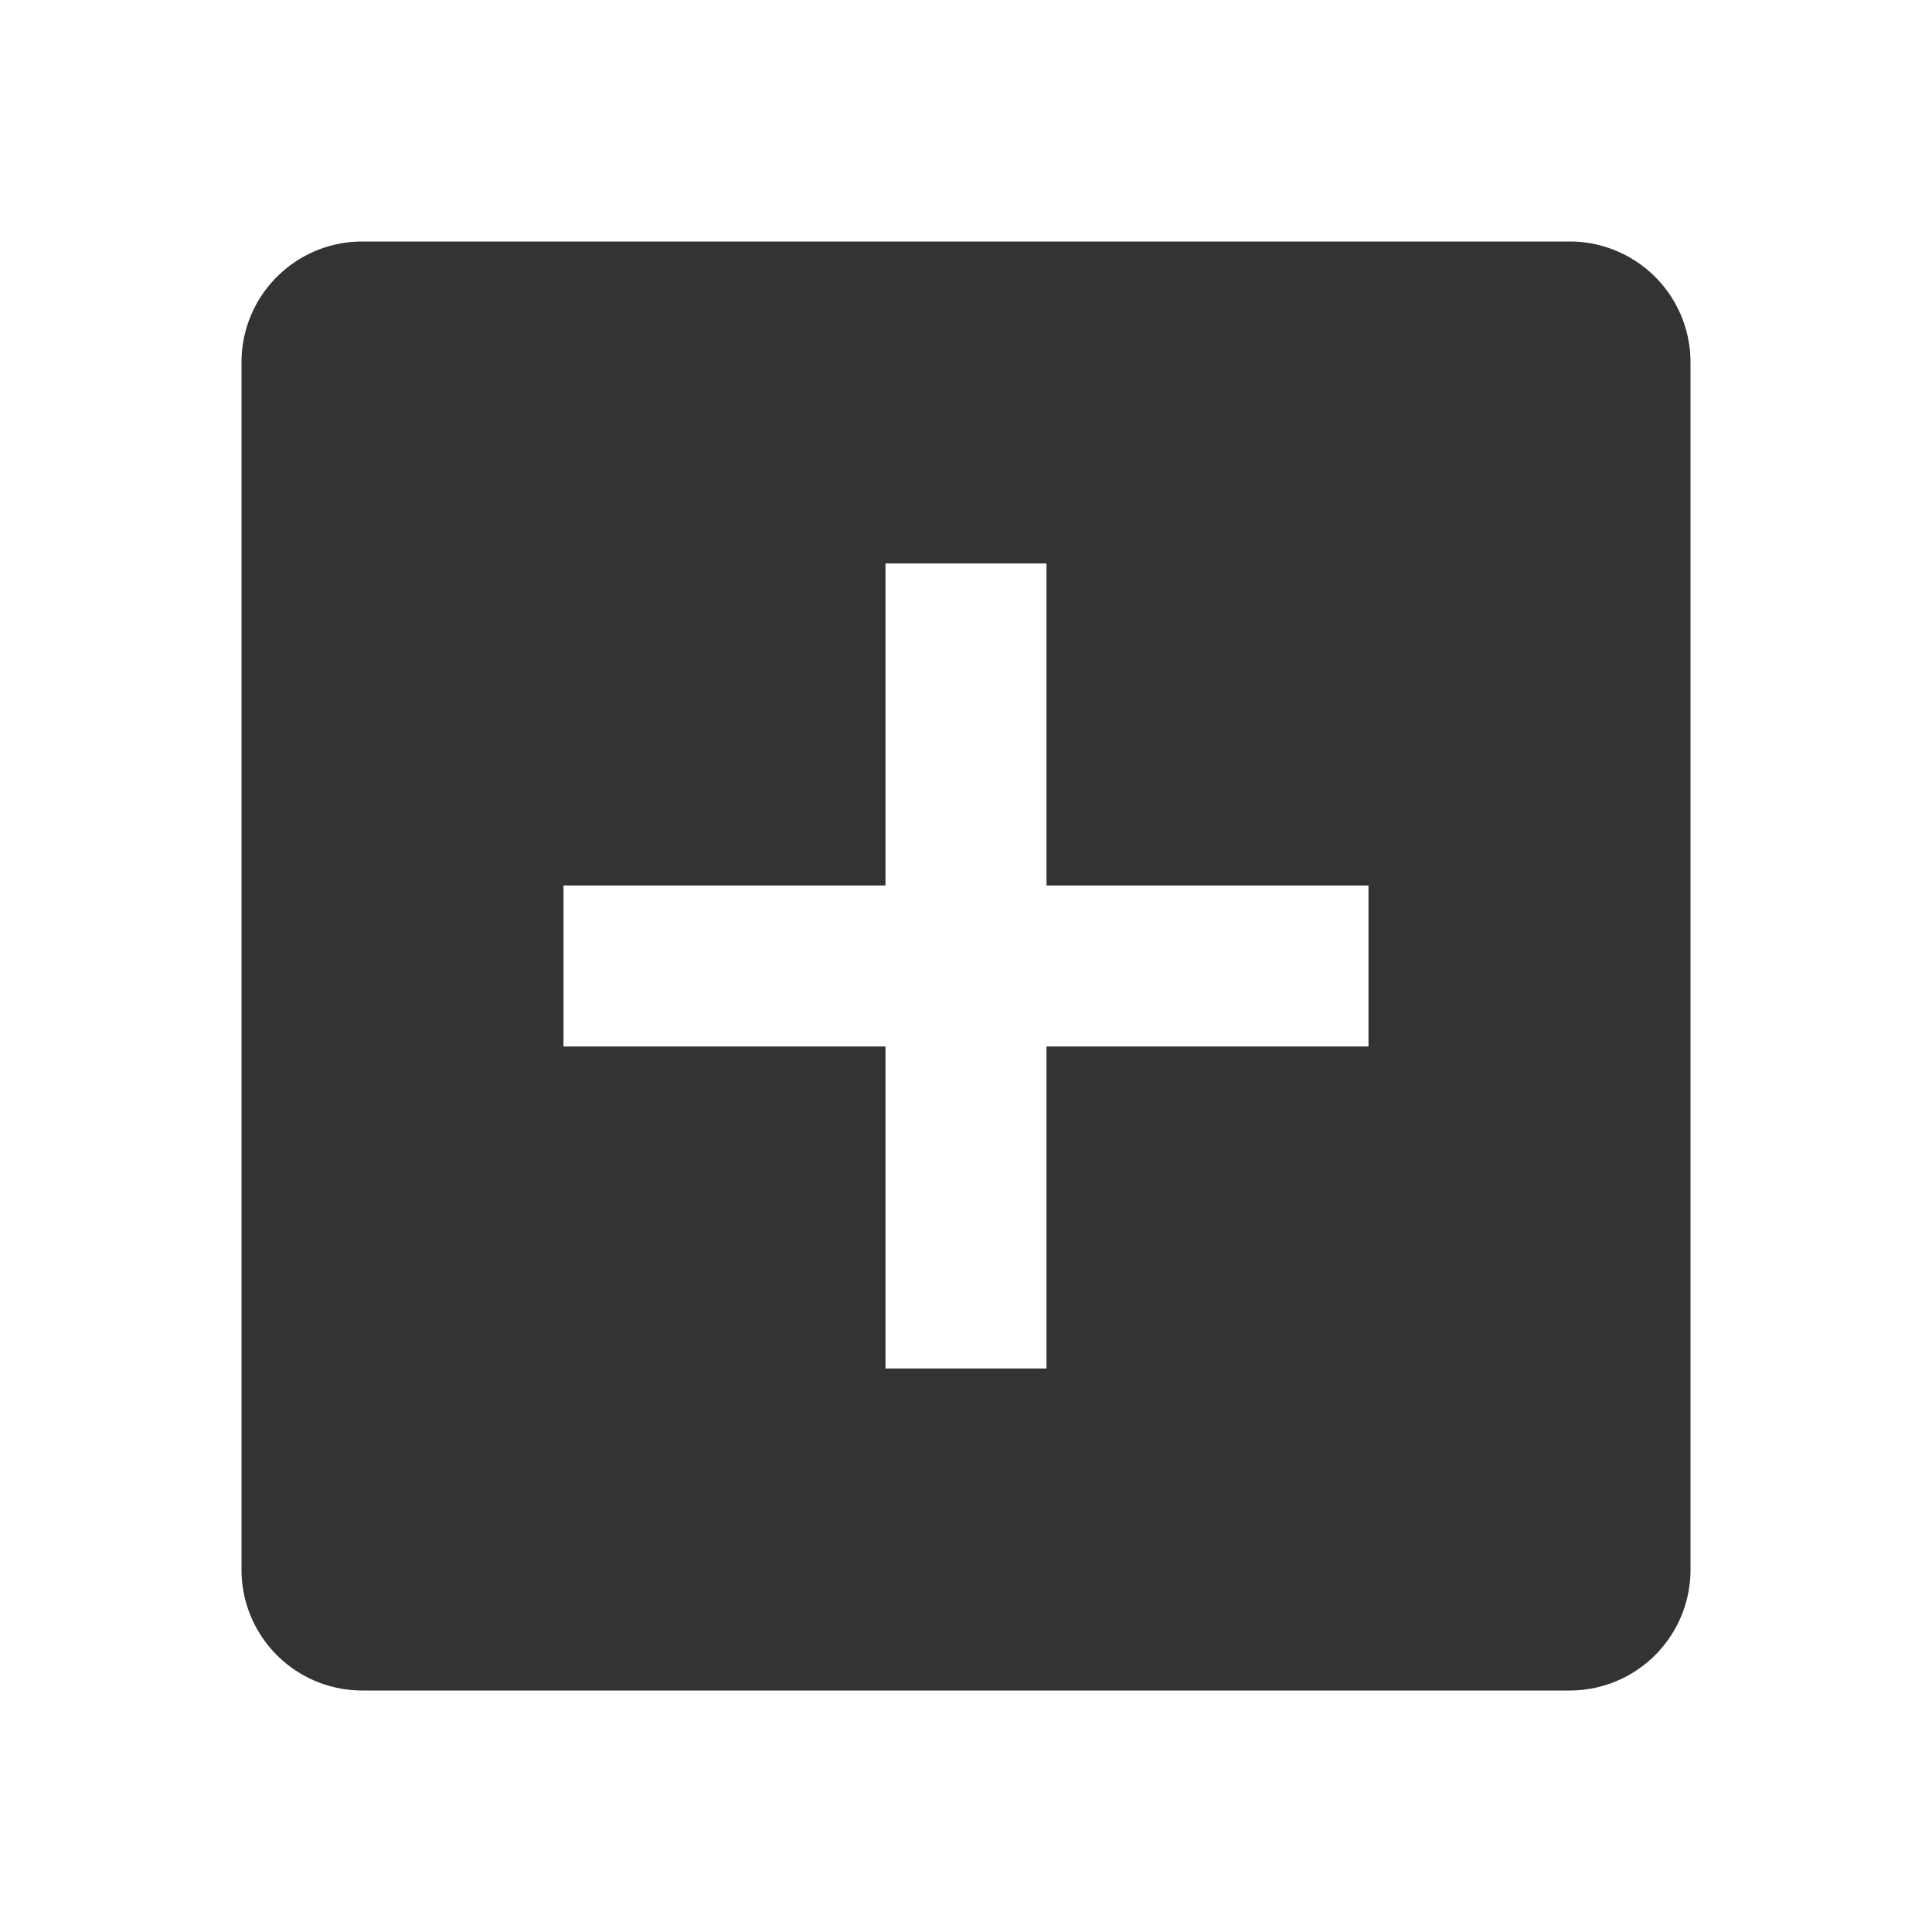 <svg xmlns="http://www.w3.org/2000/svg" width="48" height="48" fill="none"><path fill="#333" fill-rule="evenodd" d="M6 9a3 3 0 0 1 3-3h30a3 3 0 0 1 3 3v30a3 3 0 0 1-3 3H9a3 3 0 0 1-3-3V9Zm16 13v-8h4v8h8v4h-8v8h-4v-8h-8v-4h8Z" clip-rule="evenodd"/></svg>